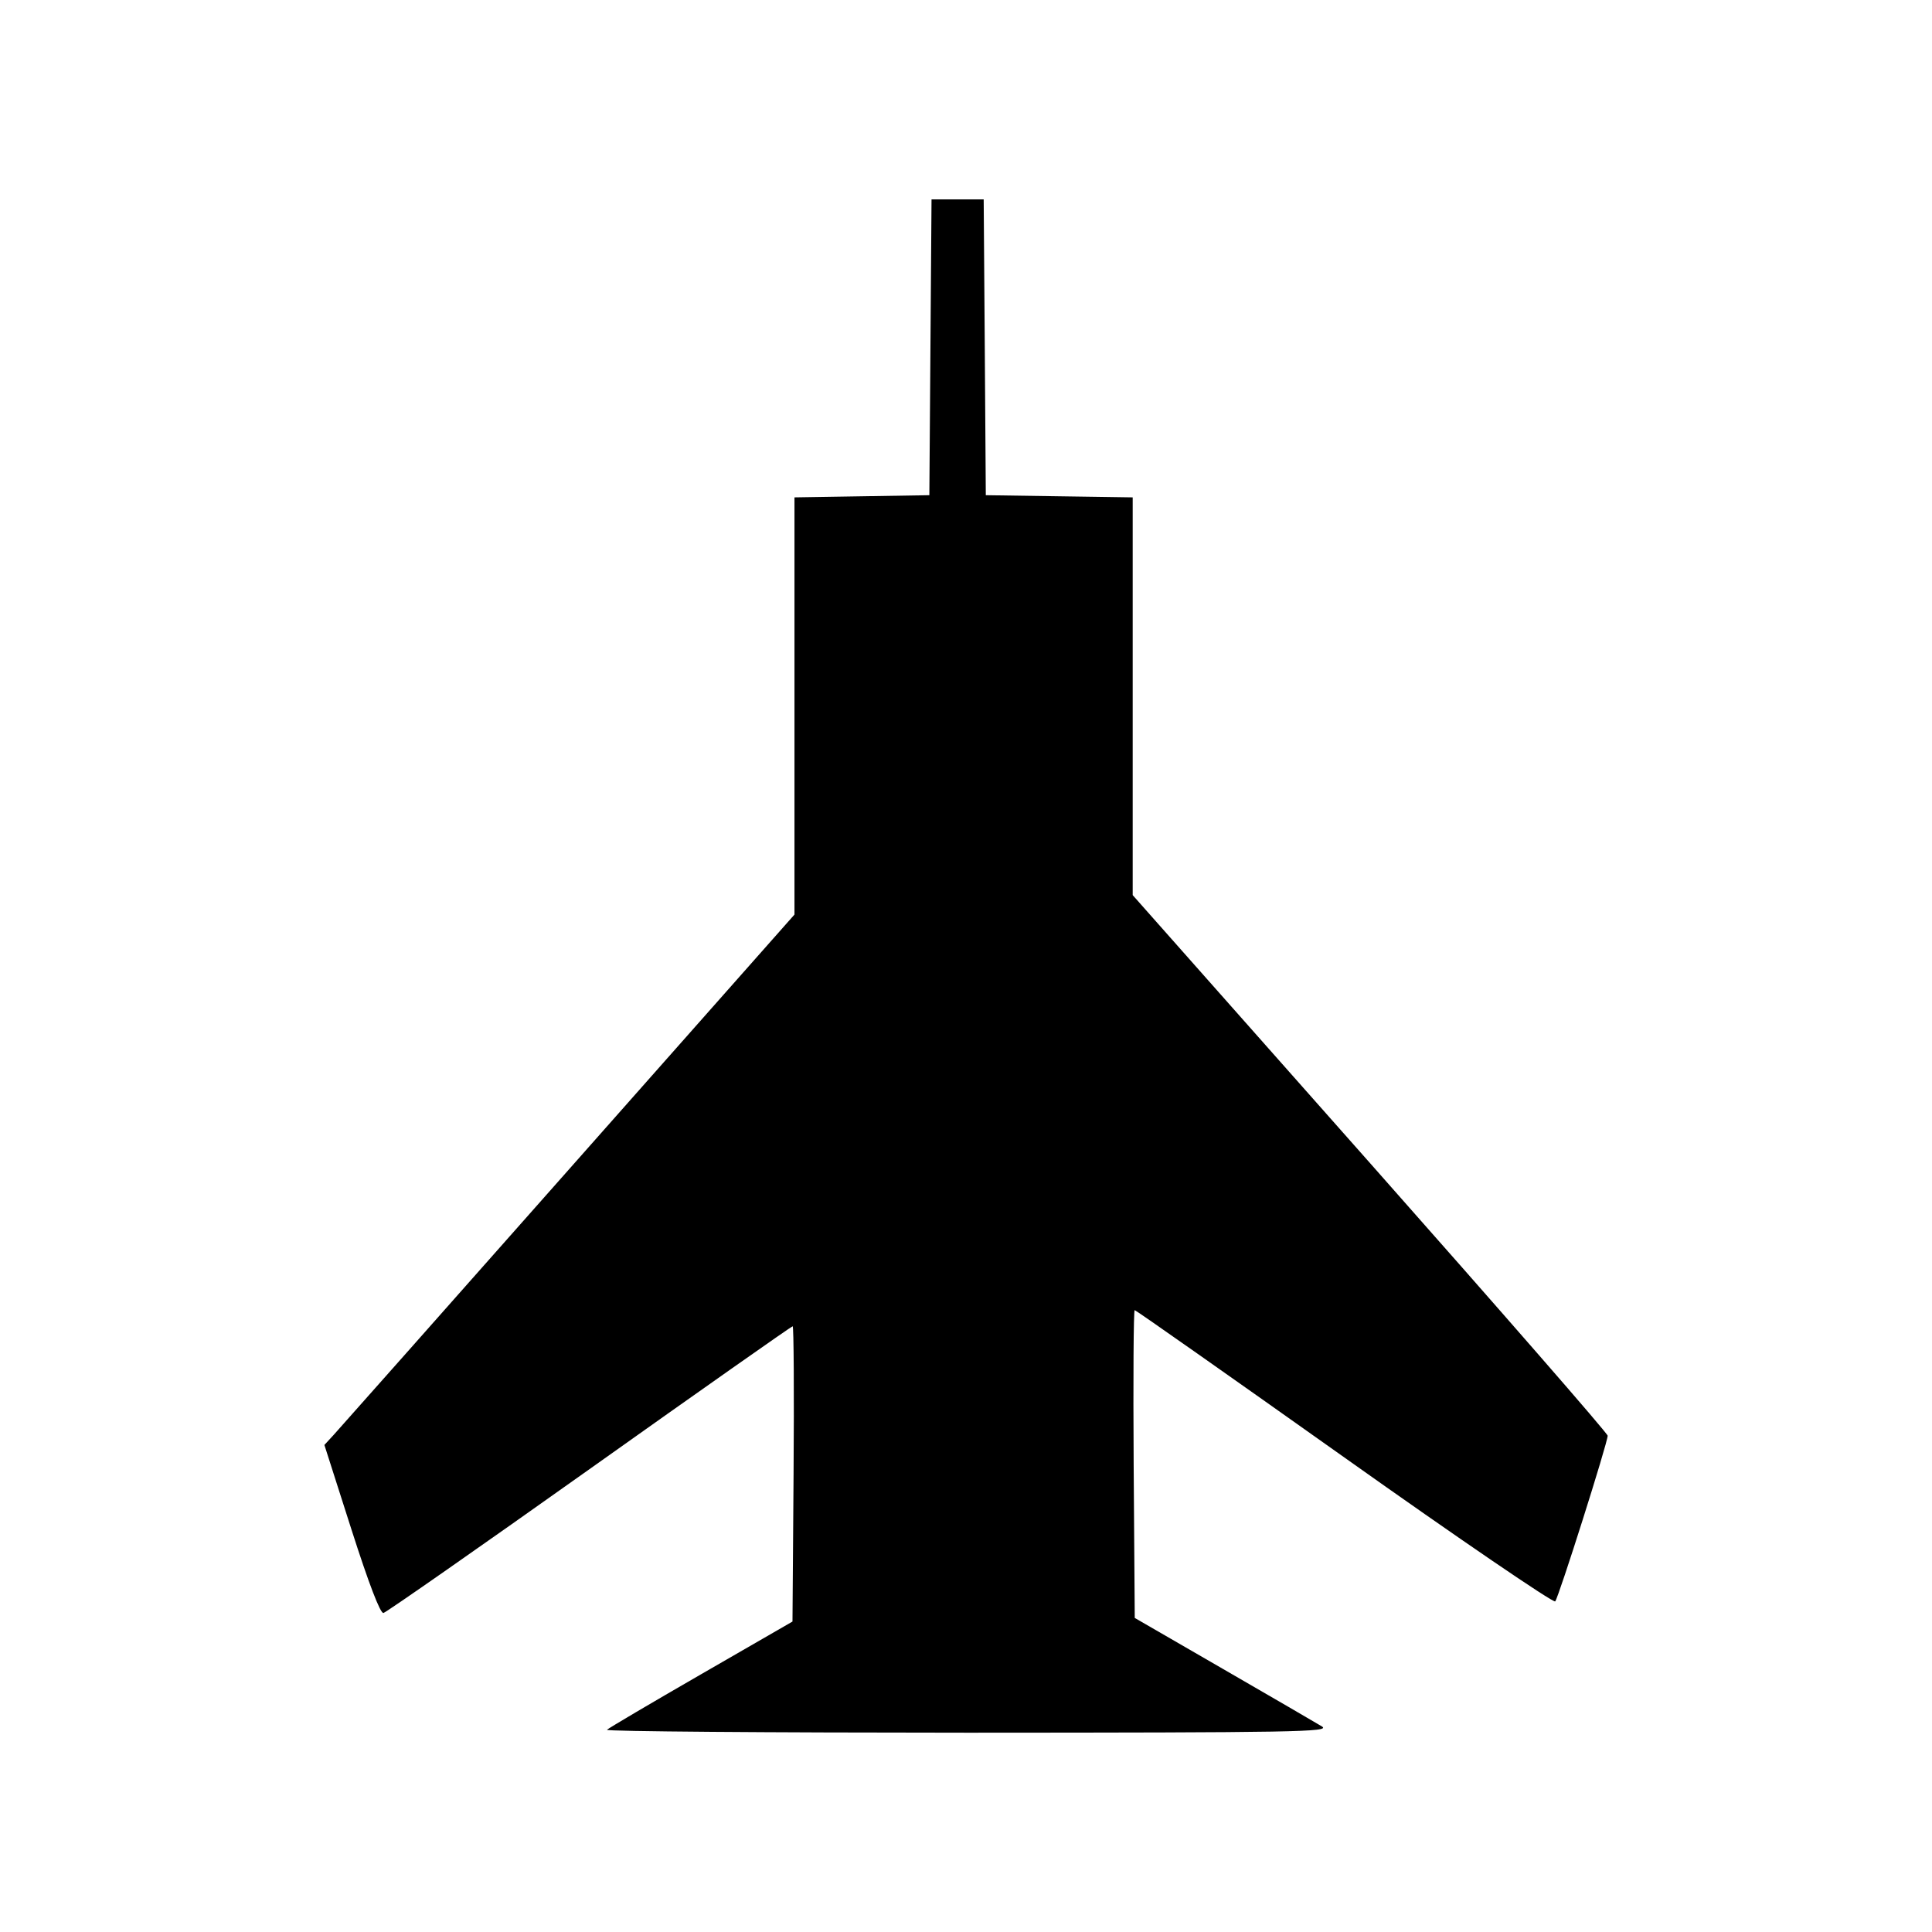 <?xml version="1.0" encoding="UTF-8" standalone="no"?>
<!-- Created with Inkscape (http://www.inkscape.org/) -->

<svg
   xmlns:dc="http://purl.org/dc/elements/1.1/"
   xmlns:cc="http://creativecommons.org/ns#"
   xmlns:rdf="http://www.w3.org/1999/02/22-rdf-syntax-ns#"
   xmlns:svg="http://www.w3.org/2000/svg"
   xmlns="http://www.w3.org/2000/svg"
   xmlns:sodipodi="http://sodipodi.sourceforge.net/DTD/sodipodi-0.dtd"
   xmlns:inkscape="http://www.inkscape.org/namespaces/inkscape"
   width="32"
   height="32"
   id="svg3345"
   version="1.1"
   inkscape:version="0.91 r13725"
   viewBox="0 0 32 32"
   sodipodi:docname="airfield_military.svg">
  <defs
     id="defs3347" />
  <sodipodi:namedview
     id="base"
     pagecolor="#ffffff"
     bordercolor="#666666"
     borderopacity="1.0"
     inkscape:pageopacity="0.0"
     inkscape:pageshadow="2"
     inkscape:zoom="20"
     inkscape:cx="13.643268"
     inkscape:cy="16"
     inkscape:current-layer="layer1"
     showgrid="true"
     inkscape:grid-bbox="true"
     inkscape:document-units="px"
     inkscape:window-width="1920"
     inkscape:window-height="1018"
     inkscape:window-x="-8"
     inkscape:window-y="-8"
     inkscape:window-maximized="1" />
  <g
     id="layer1"
     inkscape:label="Layer 1"
     inkscape:groupmode="layer">
    <path
       id="path5848"
       inkscape:connector-curvature="0"
       d="m 10.053,28.651 c 0.026,-0.027 0.729,-0.441 1.561,-0.921 l 1.512,-0.872 0.018,-2.445 c 0.01,-1.346 0.003,-2.446 -0.015,-2.446 -0.018,0 -1.532,1.064 -3.364,2.366 -1.832,1.301 -3.368,2.373 -3.414,2.383 -0.052,0.011 -0.243,-0.487 -0.53,-1.383 l -0.448,-1.4 0.153,-0.166 c 0.084,-0.092 1.836,-2.068 3.893,-4.393 l 3.74,-4.226 0,-3.455 0,-3.455 1.117,-0.018 1.117,-0.018 0.018,-2.45 0.018,-2.45 0.432,0 0.432,0 0.018,2.45 0.017,2.45 1.216,0.018 1.217,0.018 0,3.294 0,3.294 3.934,4.442 c 2.163,2.443 3.933,4.473 3.933,4.512 0,0.115 -0.813,2.682 -0.869,2.744 -0.028,0.031 -1.601,-1.041 -3.491,-2.383 -1.893,-1.343 -3.455,-2.441 -3.474,-2.441 -0.019,0 -0.026,1.147 -0.017,2.549 l 0.018,2.549 1.467,0.848 c 0.807,0.466 1.541,0.893 1.633,0.949 0.15,0.092 -0.42,0.102 -5.86,0.104 -3.319,-10e-4 -6.009,-0.021 -5.982,-0.048 l 0,0 z"
       style="fill:#000000;fill-opacity:1" />
  </g>
</svg>
